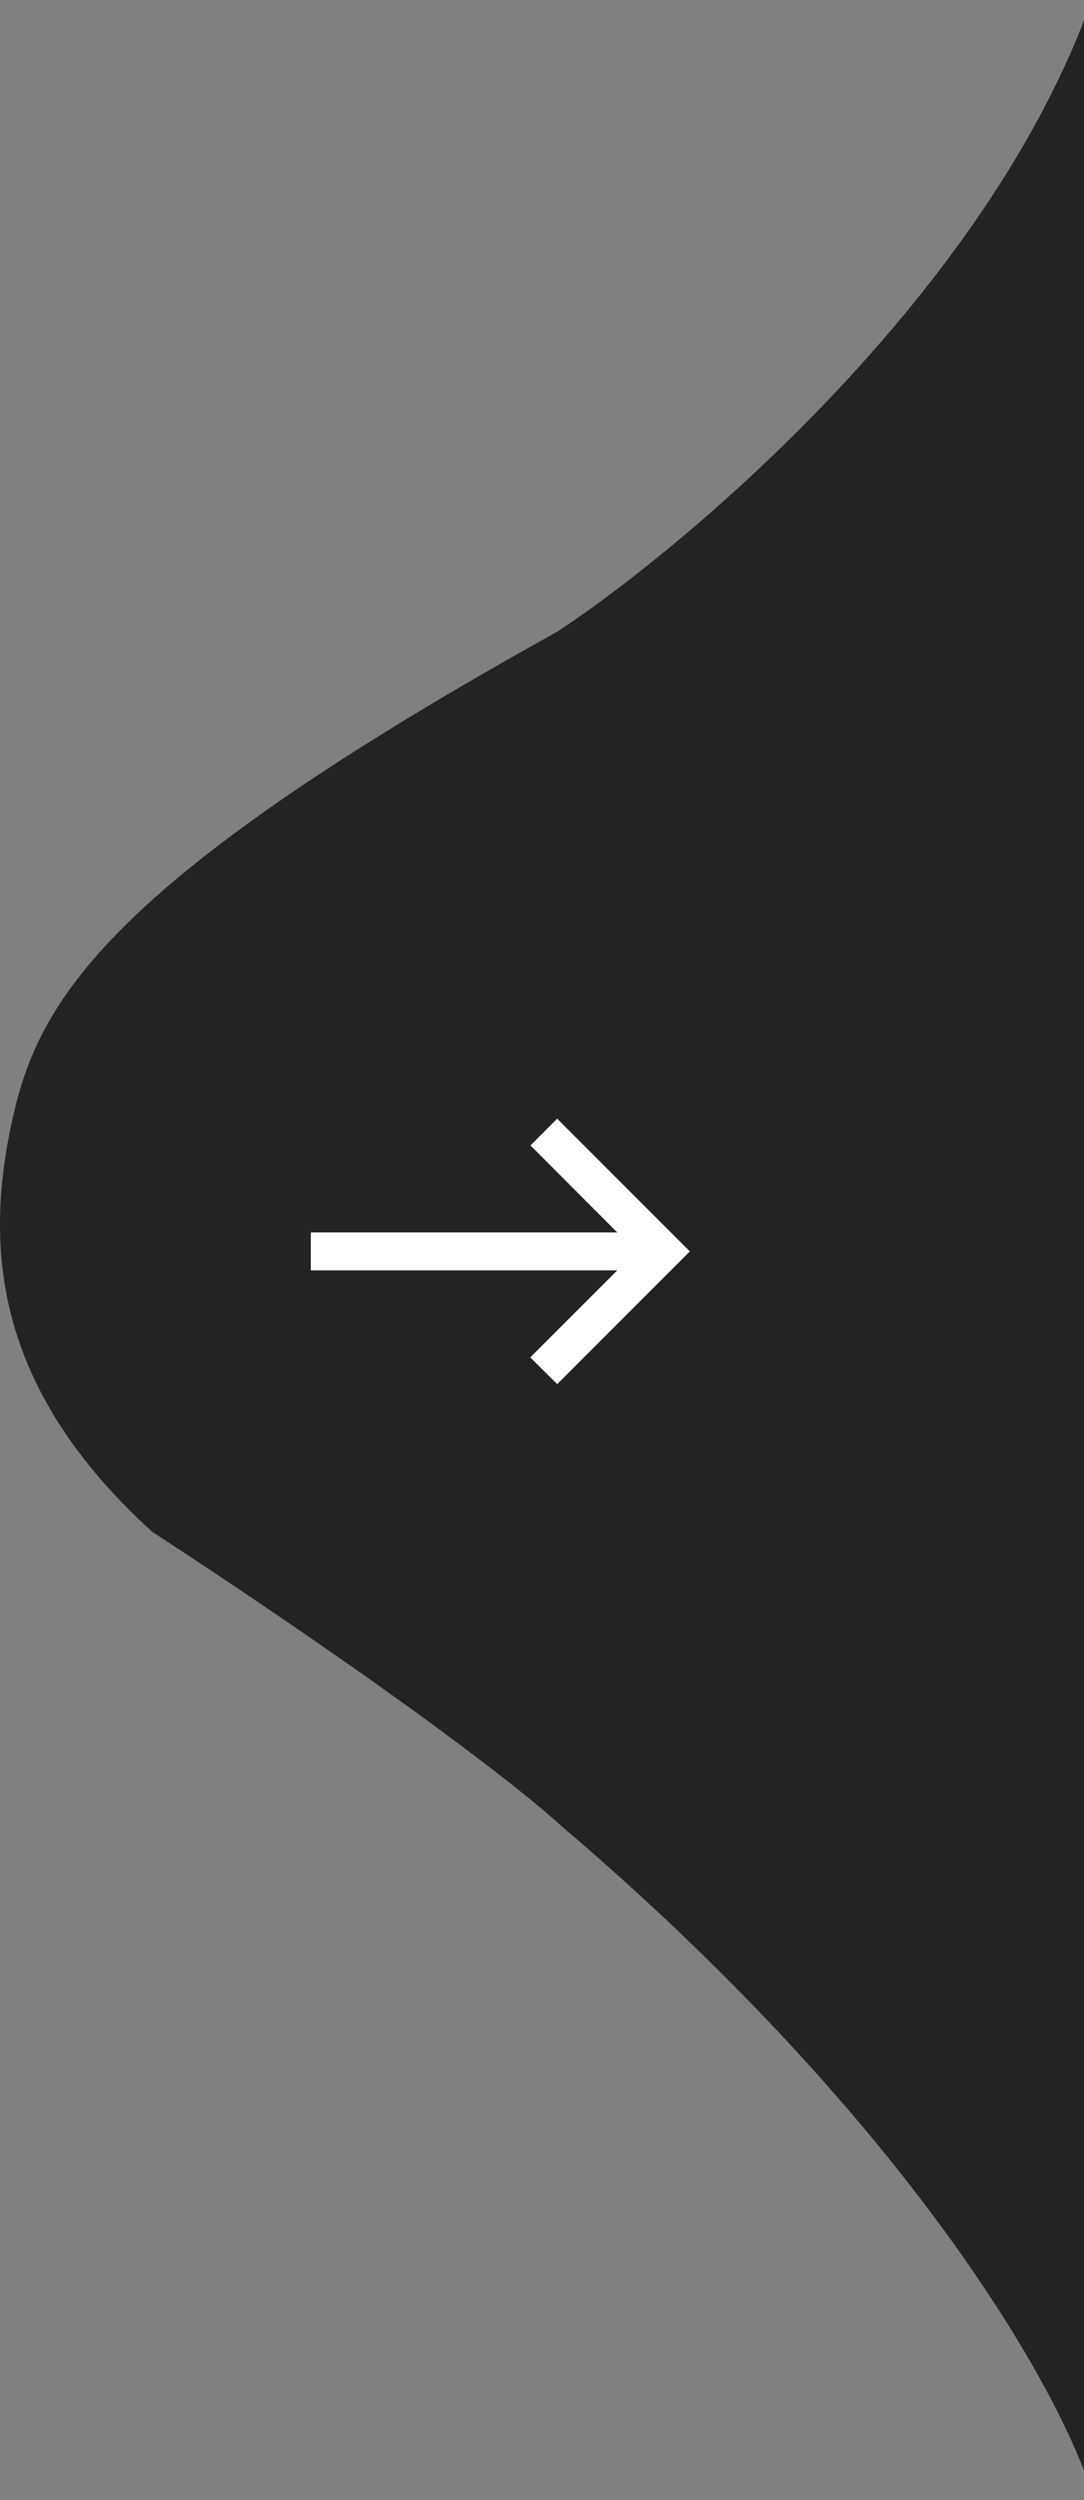 <svg width="95" height="219" viewBox="0 0 95 219" fill="none" xmlns="http://www.w3.org/2000/svg">
<rect x="0" y="0" width="95" height="219" fill="#808080" stroke="none"/>
<path d="M48.882 55.311C60.727 47.455 86.667 25.395 95.669 0L95.669 218.358C93.103 209.861 80.152 186.23 48.882 159.68C46.119 157.115 35.143 148.426 13.348 134.189C-0.527 121.572 -1.533 109.179 1.244 97.376C3.604 87.343 10.032 76.858 48.882 55.311Z" fill="#232323"/>
<g clip-path="url(#clip0_5_295)">
<path d="M48.831 97.994L46.489 100.336L54.096 107.959H27.239V111.281H54.096L46.472 118.905L48.831 121.247L60.457 109.62L48.831 97.994Z" fill="white"/>
</g>
<defs>
<clipPath id="clip0_5_295">
<rect width="39.862" height="39.862" fill="white" transform="translate(23.917 89.689)"/>
</clipPath>
</defs>
</svg>
